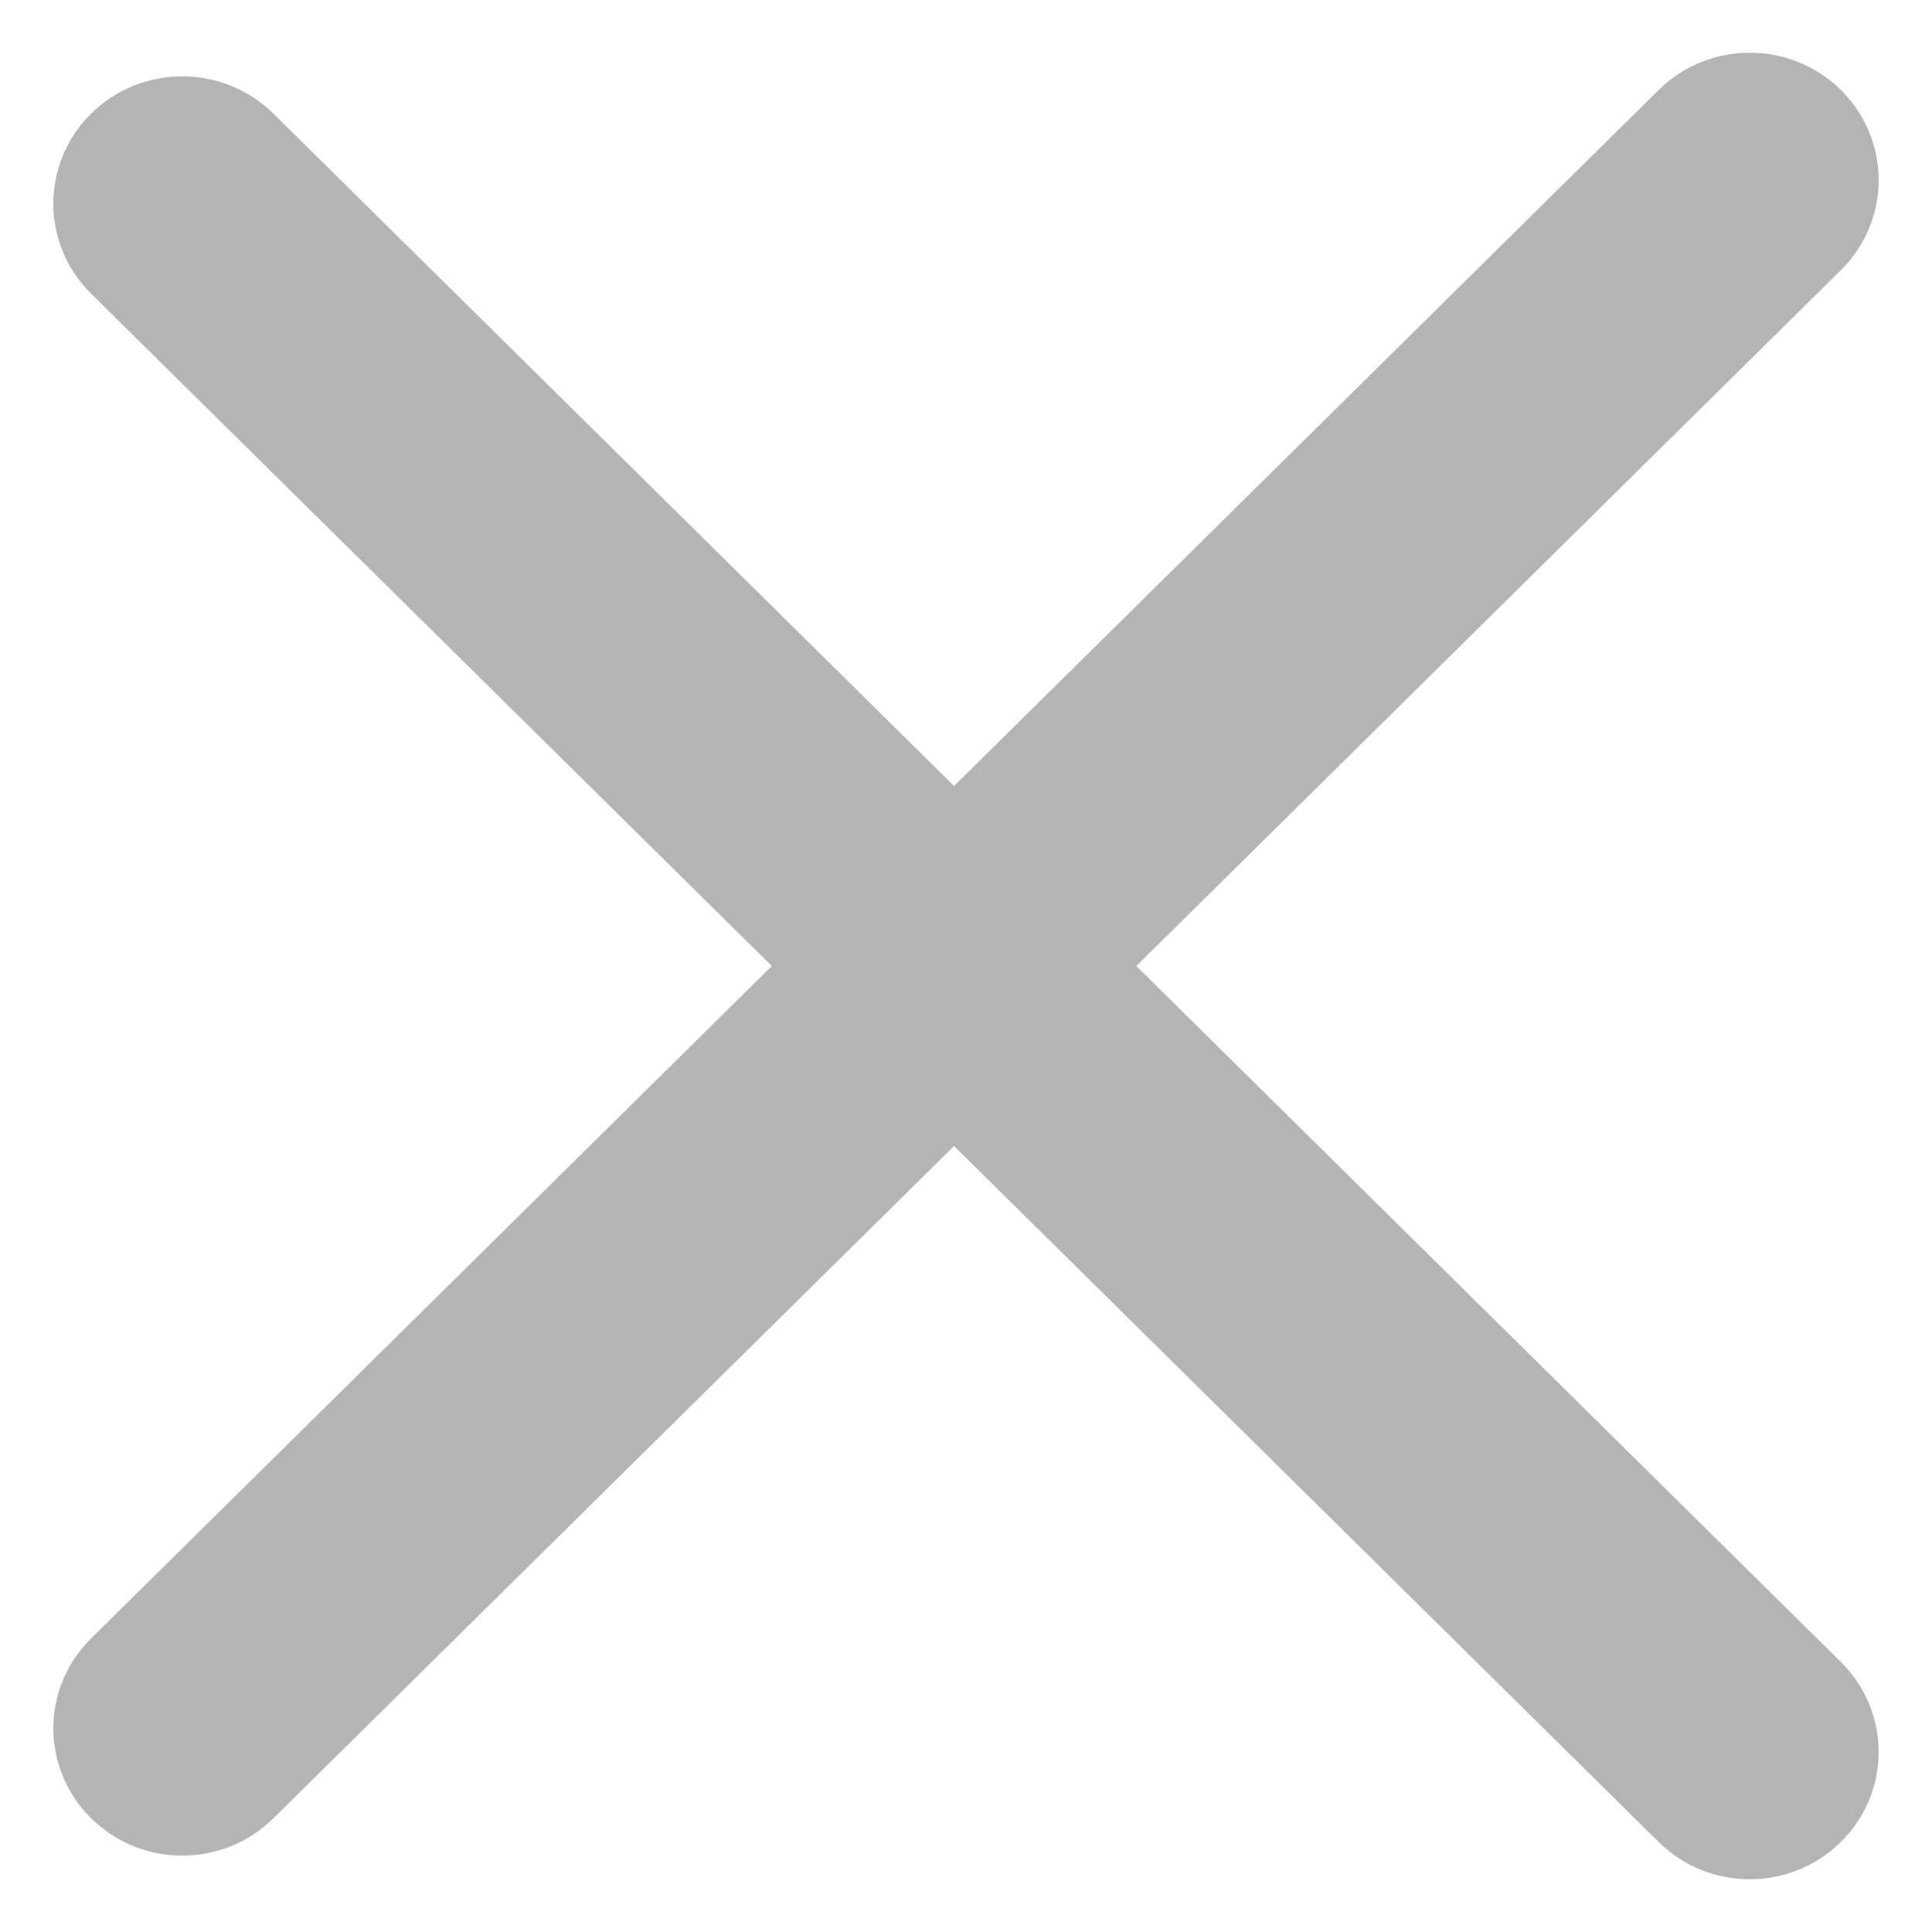 <svg width="20" height="20" viewBox="0 0 20 20" fill="none" xmlns="http://www.w3.org/2000/svg">
<path fill-rule="evenodd" clip-rule="evenodd" d="M0.943 1.176C1.464 0.662 2.309 0.662 2.83 1.176L19.056 17.204C19.578 17.719 19.578 18.553 19.056 19.068C18.535 19.583 17.691 19.583 17.17 19.068L0.943 3.04C0.422 2.526 0.422 1.691 0.943 1.176Z" fill="#B4B4B4"/>
<path fill-rule="evenodd" clip-rule="evenodd" d="M19.057 0.932C19.578 1.447 19.578 2.281 19.057 2.796L2.83 18.823C2.309 19.338 1.465 19.338 0.944 18.823C0.422 18.309 0.422 17.474 0.944 16.96L17.17 0.932C17.691 0.417 18.536 0.417 19.057 0.932Z" fill="#B4B4B4"/>
</svg>
